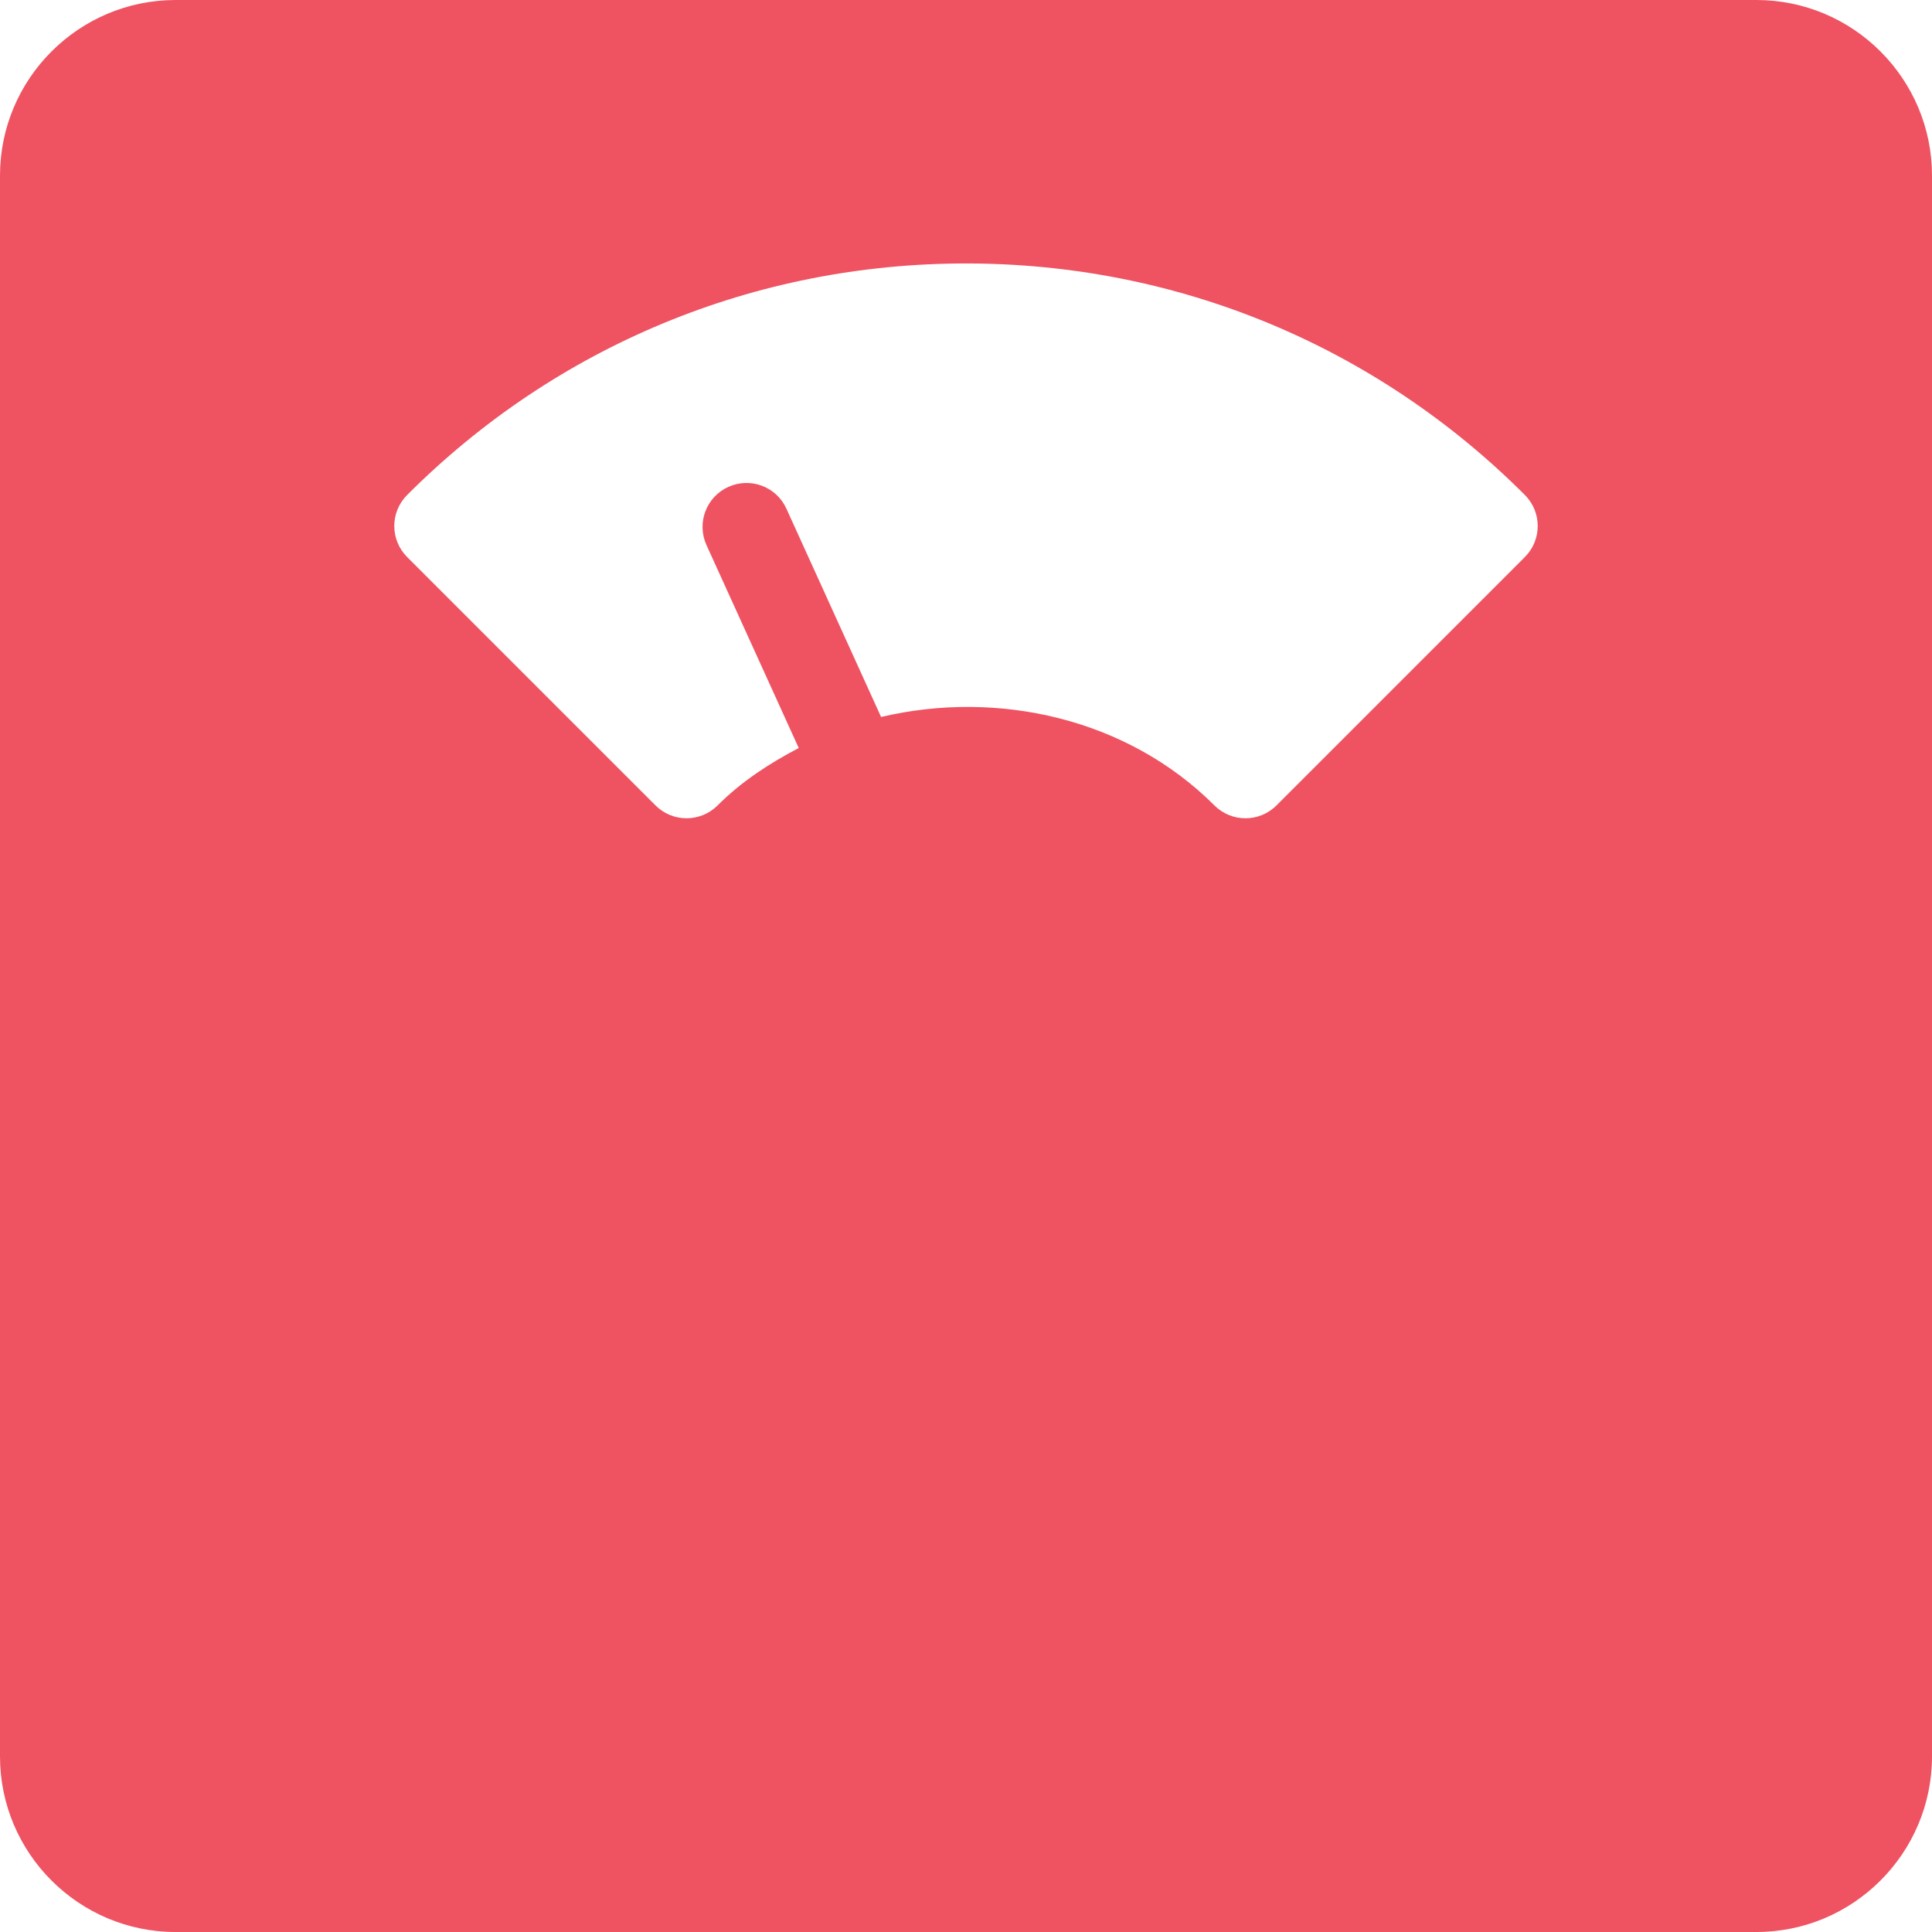<?xml version="1.0" encoding="iso-8859-1"?>
<!-- Generator: Adobe Illustrator 19.0.0, SVG Export Plug-In . SVG Version: 6.00 Build 0)  -->
<svg version="1.1" id="Capa_1" xmlns="http://www.w3.org/2000/svg" xmlns:xlink="http://www.w3.org/1999/xlink" x="0px" y="0px"
	 viewBox="0 0 469.333 469.333" style="enable-background:new 0 0 469.333 469.333;" xml:space="preserve" height="512" width="512">
<g>
	<g>
		<path d="M426.667,0h-384C19.135,0,0,19.135,0,42.667v384c0,23.531,19.135,42.667,42.667,42.667h384
			c23.531,0,42.667-19.135,42.667-42.667v-384C469.333,19.135,450.198,0,426.667,0z M370.427,135.323l-60.333,60.333
			c-2.083,2.083-4.813,3.125-7.542,3.125c-2.729,0-5.458-1.042-7.542-3.125c-21.189-21.189-52.676-28.158-80.971-21.484
			l-22.997-50.589c-2.417-5.354-8.729-7.75-14.125-5.292c-5.365,2.438-7.729,8.76-5.292,14.125l22.41,49.299
			c-7.108,3.719-13.889,8.117-19.712,13.94c-4.167,4.167-10.917,4.167-15.083,0l-60.333-60.333c-4.167-4.167-4.167-10.917,0-15.083
			C135.167,83.969,183.385,64,234.667,64s99.5,19.969,135.76,56.24C374.594,124.406,374.594,131.156,370.427,135.323z" fill="#ef5261"/>
	</g>
</g>
<g>
</g>
<g>
</g>
<g>
</g>
<g>
</g>
<g>
</g>
<g>
</g>
<g>
</g>
<g>
</g>
<g>
</g>
<g>
</g>
<g>
</g>
<g>
</g>
<g>
</g>
<g>
</g>
<g>
</g>
</svg>
